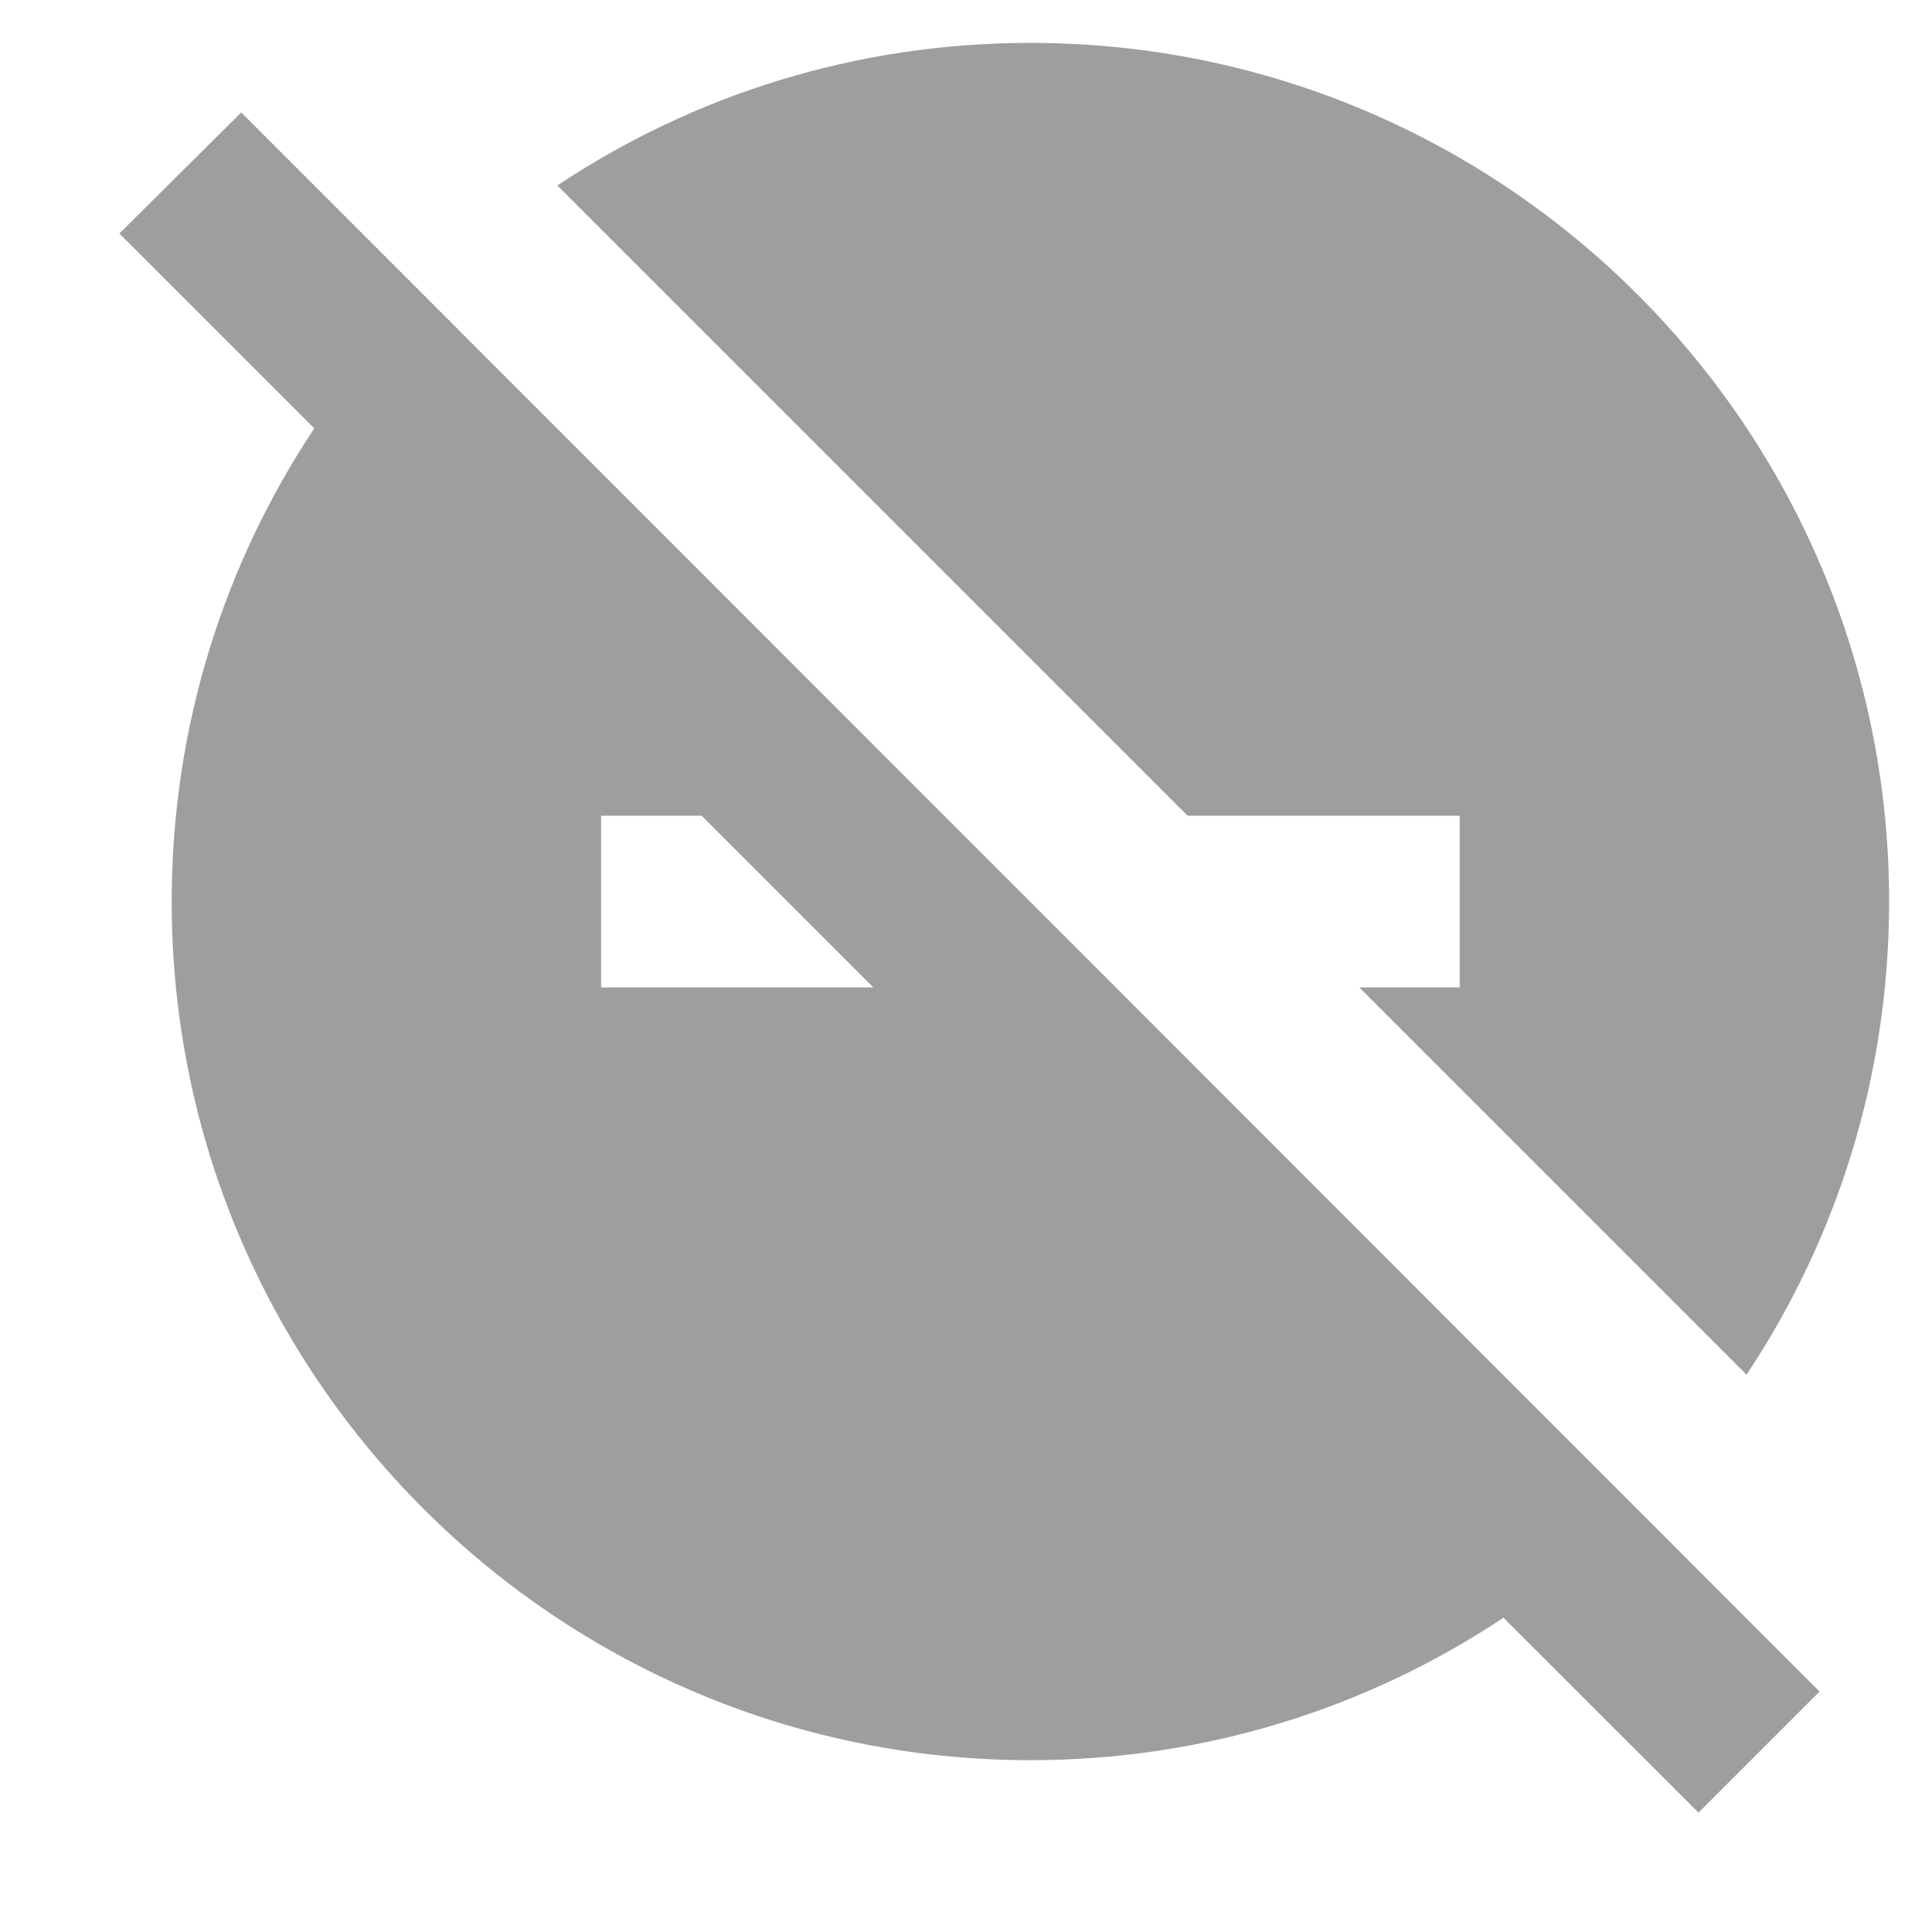 <svg width="15" height="15" viewBox="0 0 15 15" fill="none" xmlns="http://www.w3.org/2000/svg">
<path d="M11.333 6.333V7.666H10.553L13.56 10.673C14.26 9.62 14.667 8.36 14.667 7C14.667 3.32 11.68 0.333 8 0.333C6.64 0.333 5.38 0.74 4.327 1.44L9.22 6.333H11.333ZM0.927 1.813L2.44 3.326C1.74 4.38 1.333 5.64 1.333 7C1.333 10.68 4.32 13.666 8 13.666C9.36 13.666 10.62 13.26 11.673 12.56L13.187 14.073L14.127 13.133L1.873 0.873L0.927 1.813ZM4.667 6.333H5.447L6.78 7.666H4.667V6.333Z" fill="black" fill-opacity="0.38"/>
</svg>
